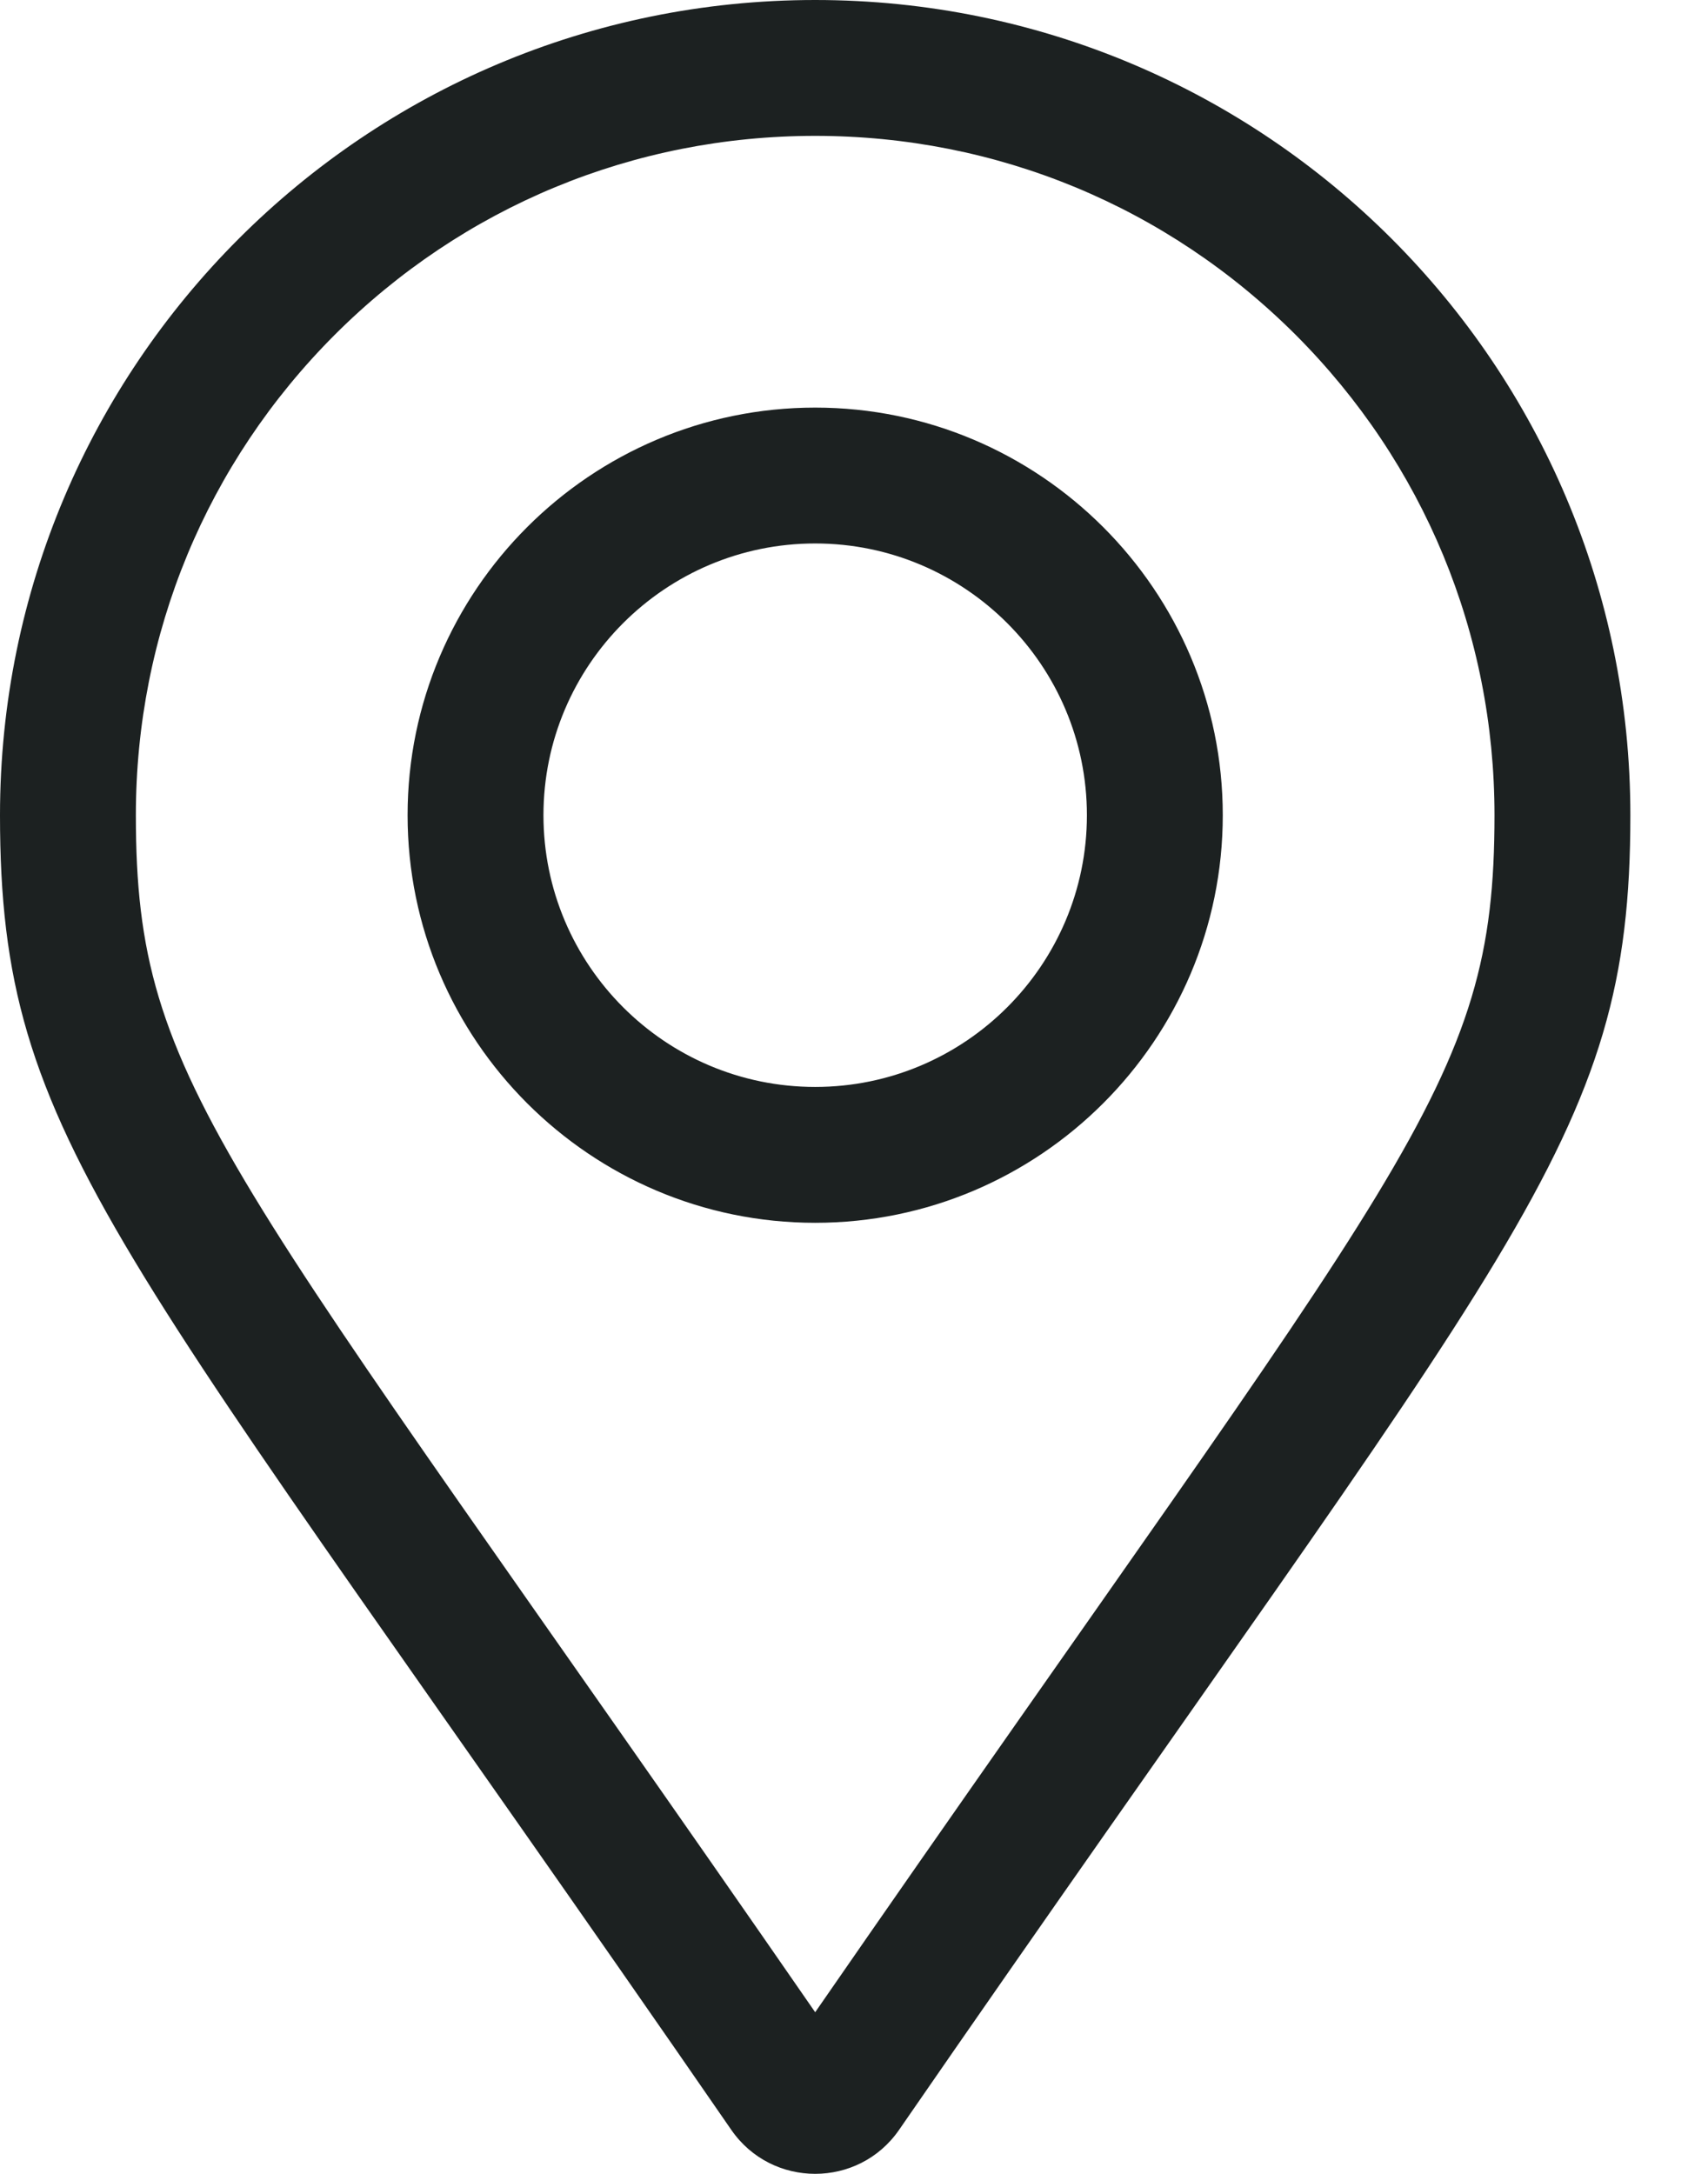 <svg width="11" height="14" viewBox="0 0 11 14" fill="none" xmlns="http://www.w3.org/2000/svg">
<path d="M5.25 2.625C3.803 2.625 2.625 3.803 2.625 5.25C2.625 6.697 3.803 7.875 5.25 7.875C6.697 7.875 7.875 6.697 7.875 5.25C7.875 3.803 6.697 2.625 5.25 2.625ZM5.25 7C4.285 7 3.5 6.215 3.5 5.25C3.5 4.285 4.285 3.5 5.25 3.5C6.215 3.5 7 4.285 7 5.25C7 6.215 6.215 7 5.25 7ZM5.25 0C2.35 0 0 2.35 0 5.25C0 7.367 0.737 7.958 4.71 13.717C4.971 14.094 5.529 14.094 5.79 13.717C9.763 7.958 10.5 7.367 10.5 5.25C10.5 2.35 8.15 0 5.25 0ZM5.25 12.959C1.441 7.451 0.875 7.014 0.875 5.25C0.875 4.081 1.33 2.983 2.156 2.156C2.983 1.33 4.081 0.875 5.25 0.875C6.419 0.875 7.517 1.33 8.344 2.156C9.17 2.983 9.625 4.081 9.625 5.25C9.625 7.013 9.059 7.45 5.25 12.959Z" fill="#1C2121"/>
</svg>

